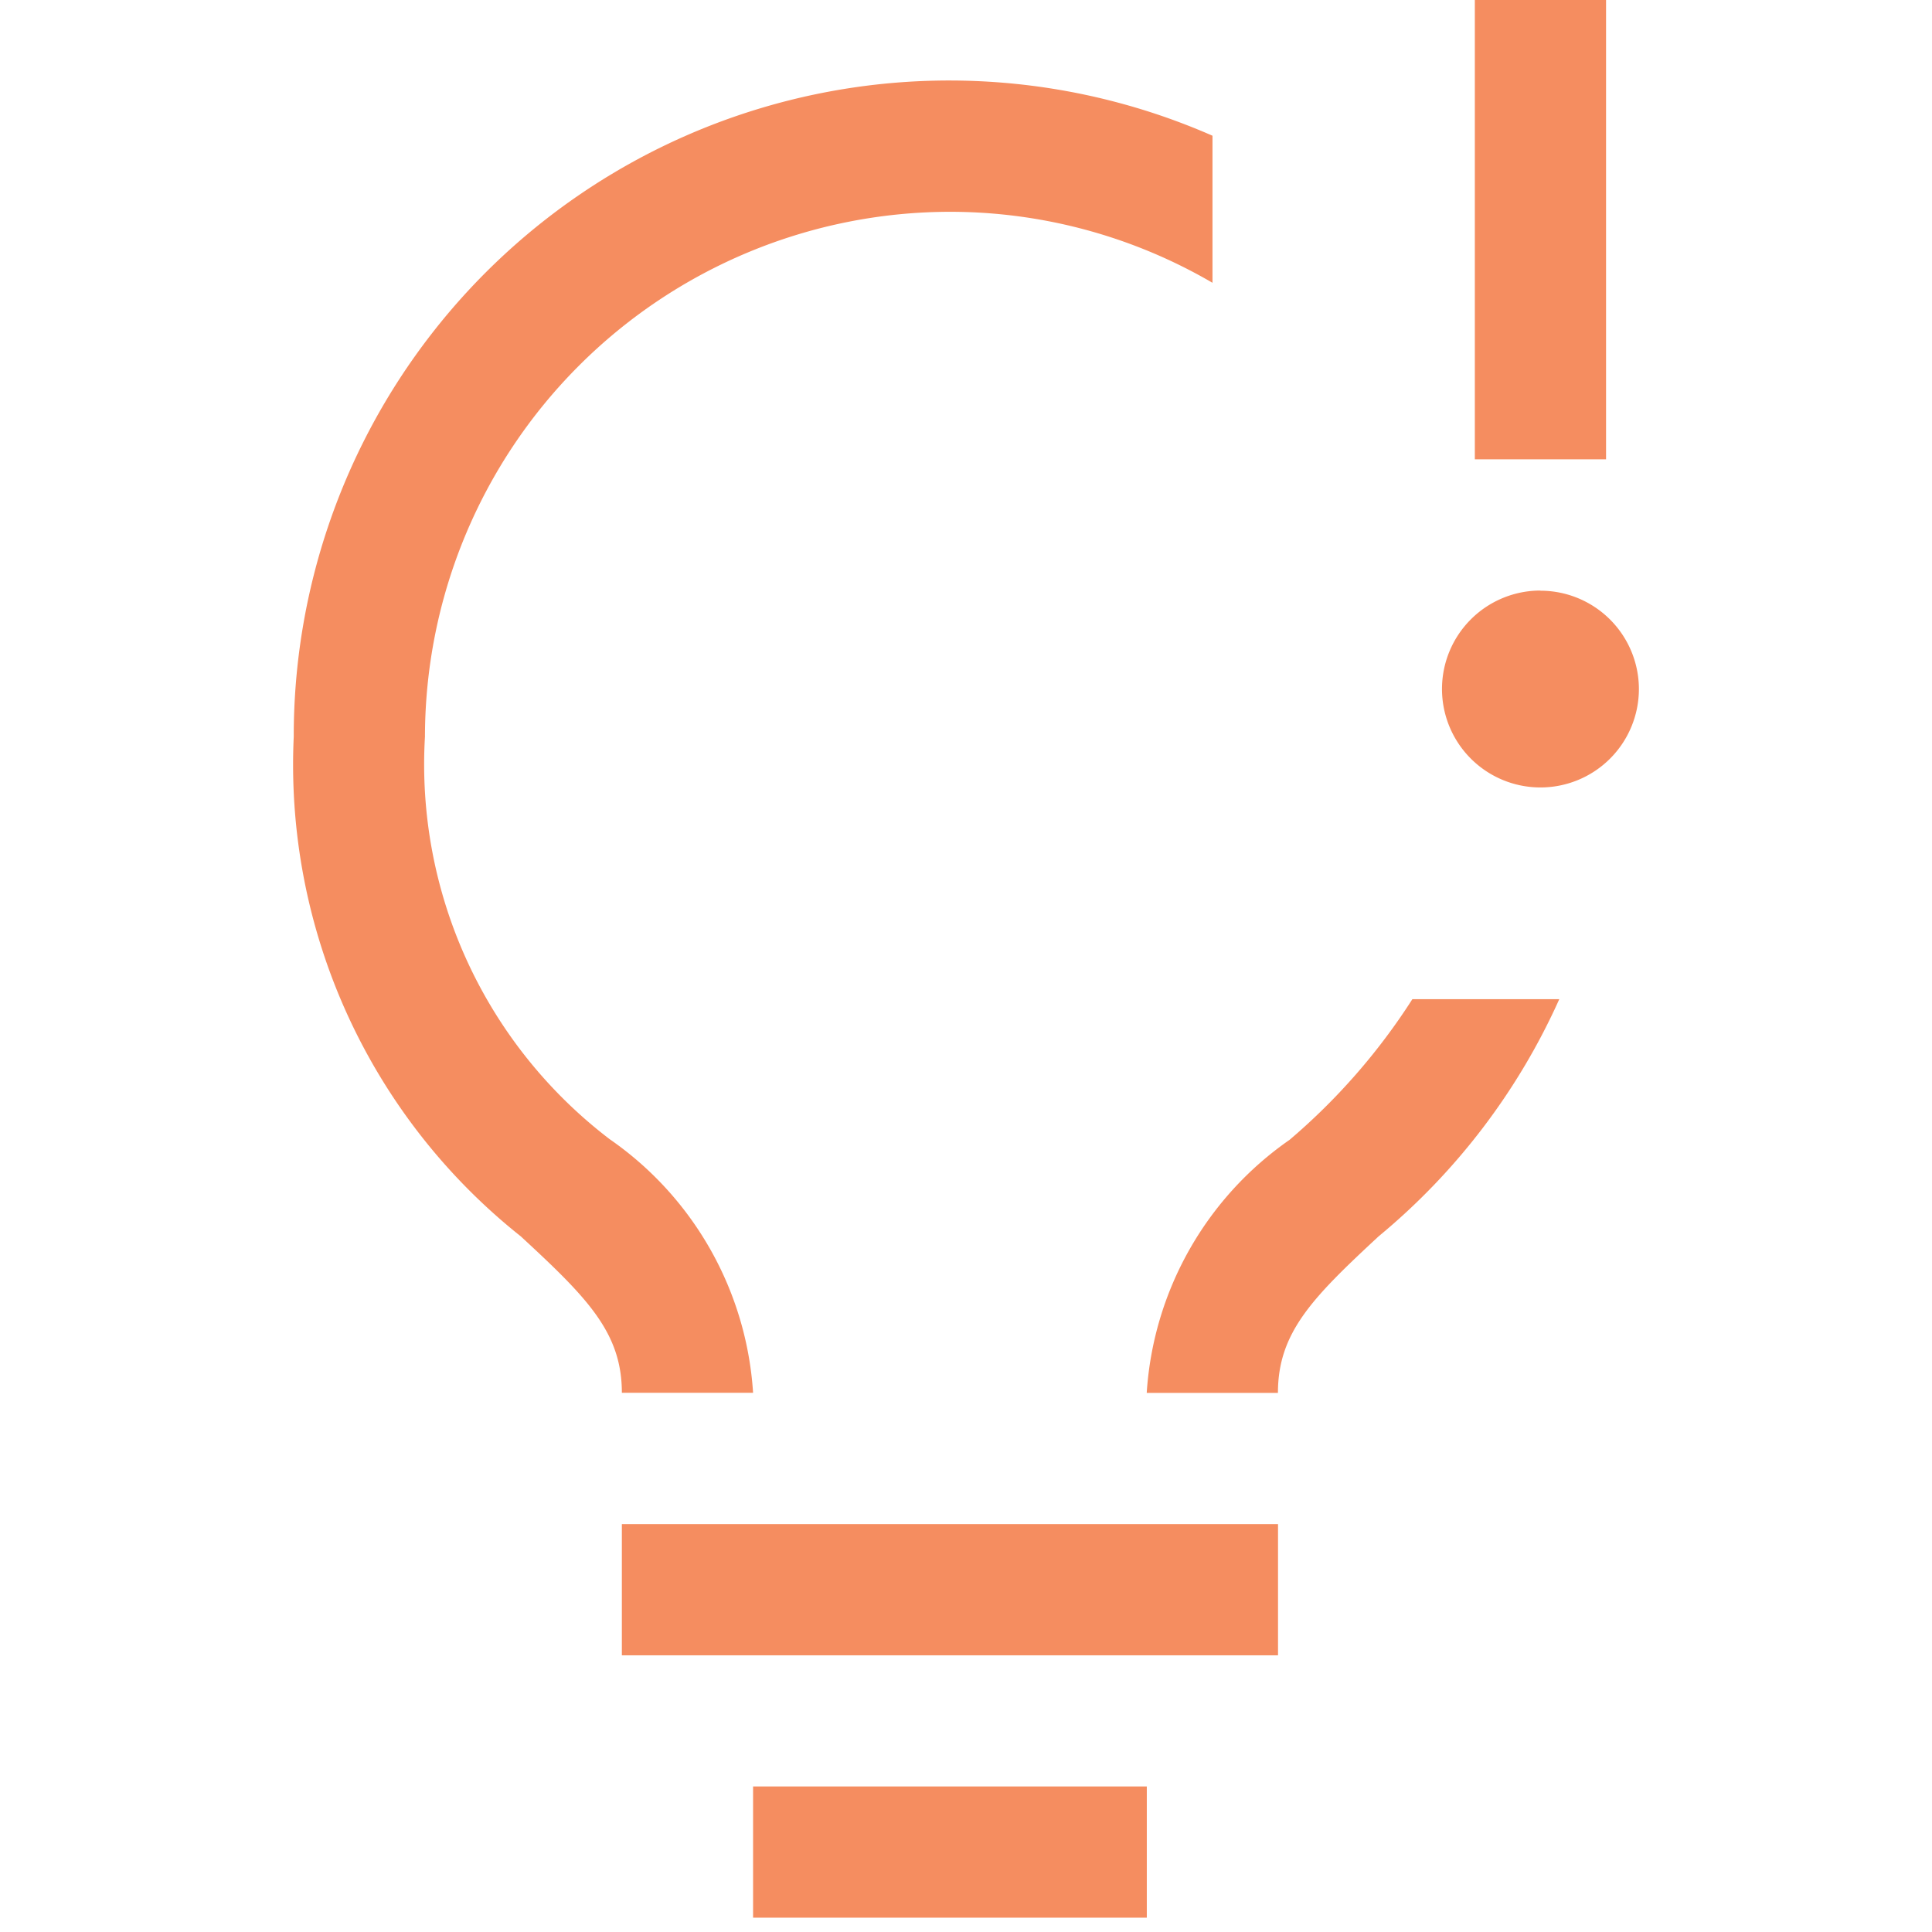 <svg xmlns="http://www.w3.org/2000/svg" id="iocn_notification_warning" width="24" height="24" viewBox="0 0 24 24">
    <defs>
        <style>
            .cls-2{fill:#f58d60}
        </style>
    </defs>
    <path id="Path_47191" d="M27 2.25h1.63v5.706H27z" class="cls-2" transform="translate(-8.679 -2.25)"/>
    <path id="Path_47192" d="M27.66 12.375a1.223 1.223 0 1 0 1.223 1.225 1.223 1.223 0 0 0-1.223-1.223z" class="cls-2" transform="translate(-8.524 -5.039)"/>
    <path id="Path_47193" d="M12.375 27h8.151v1.63h-8.151z" class="cls-2" transform="translate(-4.65 -8.067)"/>
    <path id="Path_47194" d="M14.625 31.5h4.891v1.63h-4.891z" class="cls-2" transform="translate(-5.27 -9.308)"/>
    <path id="Path_47195" d="M24.675 18a7.837 7.837 0 0 1-1.525 1.747 4.151 4.151 0 0 0-1.775 3.144h1.63c0-.75.429-1.182 1.251-1.945A8.142 8.142 0 0 0 26.5 18z" class="cls-2" transform="translate(-7.13 -5.588)"/>
    <path id="Path_47196" d="M14.9 3.88a6.472 6.472 0 0 1 3.26.882V2.935A8.142 8.142 0 0 0 6.747 10.4a7.483 7.483 0 0 0 2.821 6.208c.825.762 1.255 1.194 1.255 1.943h1.63a4.156 4.156 0 0 0-1.782-3.151 5.856 5.856 0 0 1-2.294-5A6.529 6.529 0 0 1 14.9 3.88z" class="cls-2" transform="translate(-3.098 -1.249)"/>
</svg>
